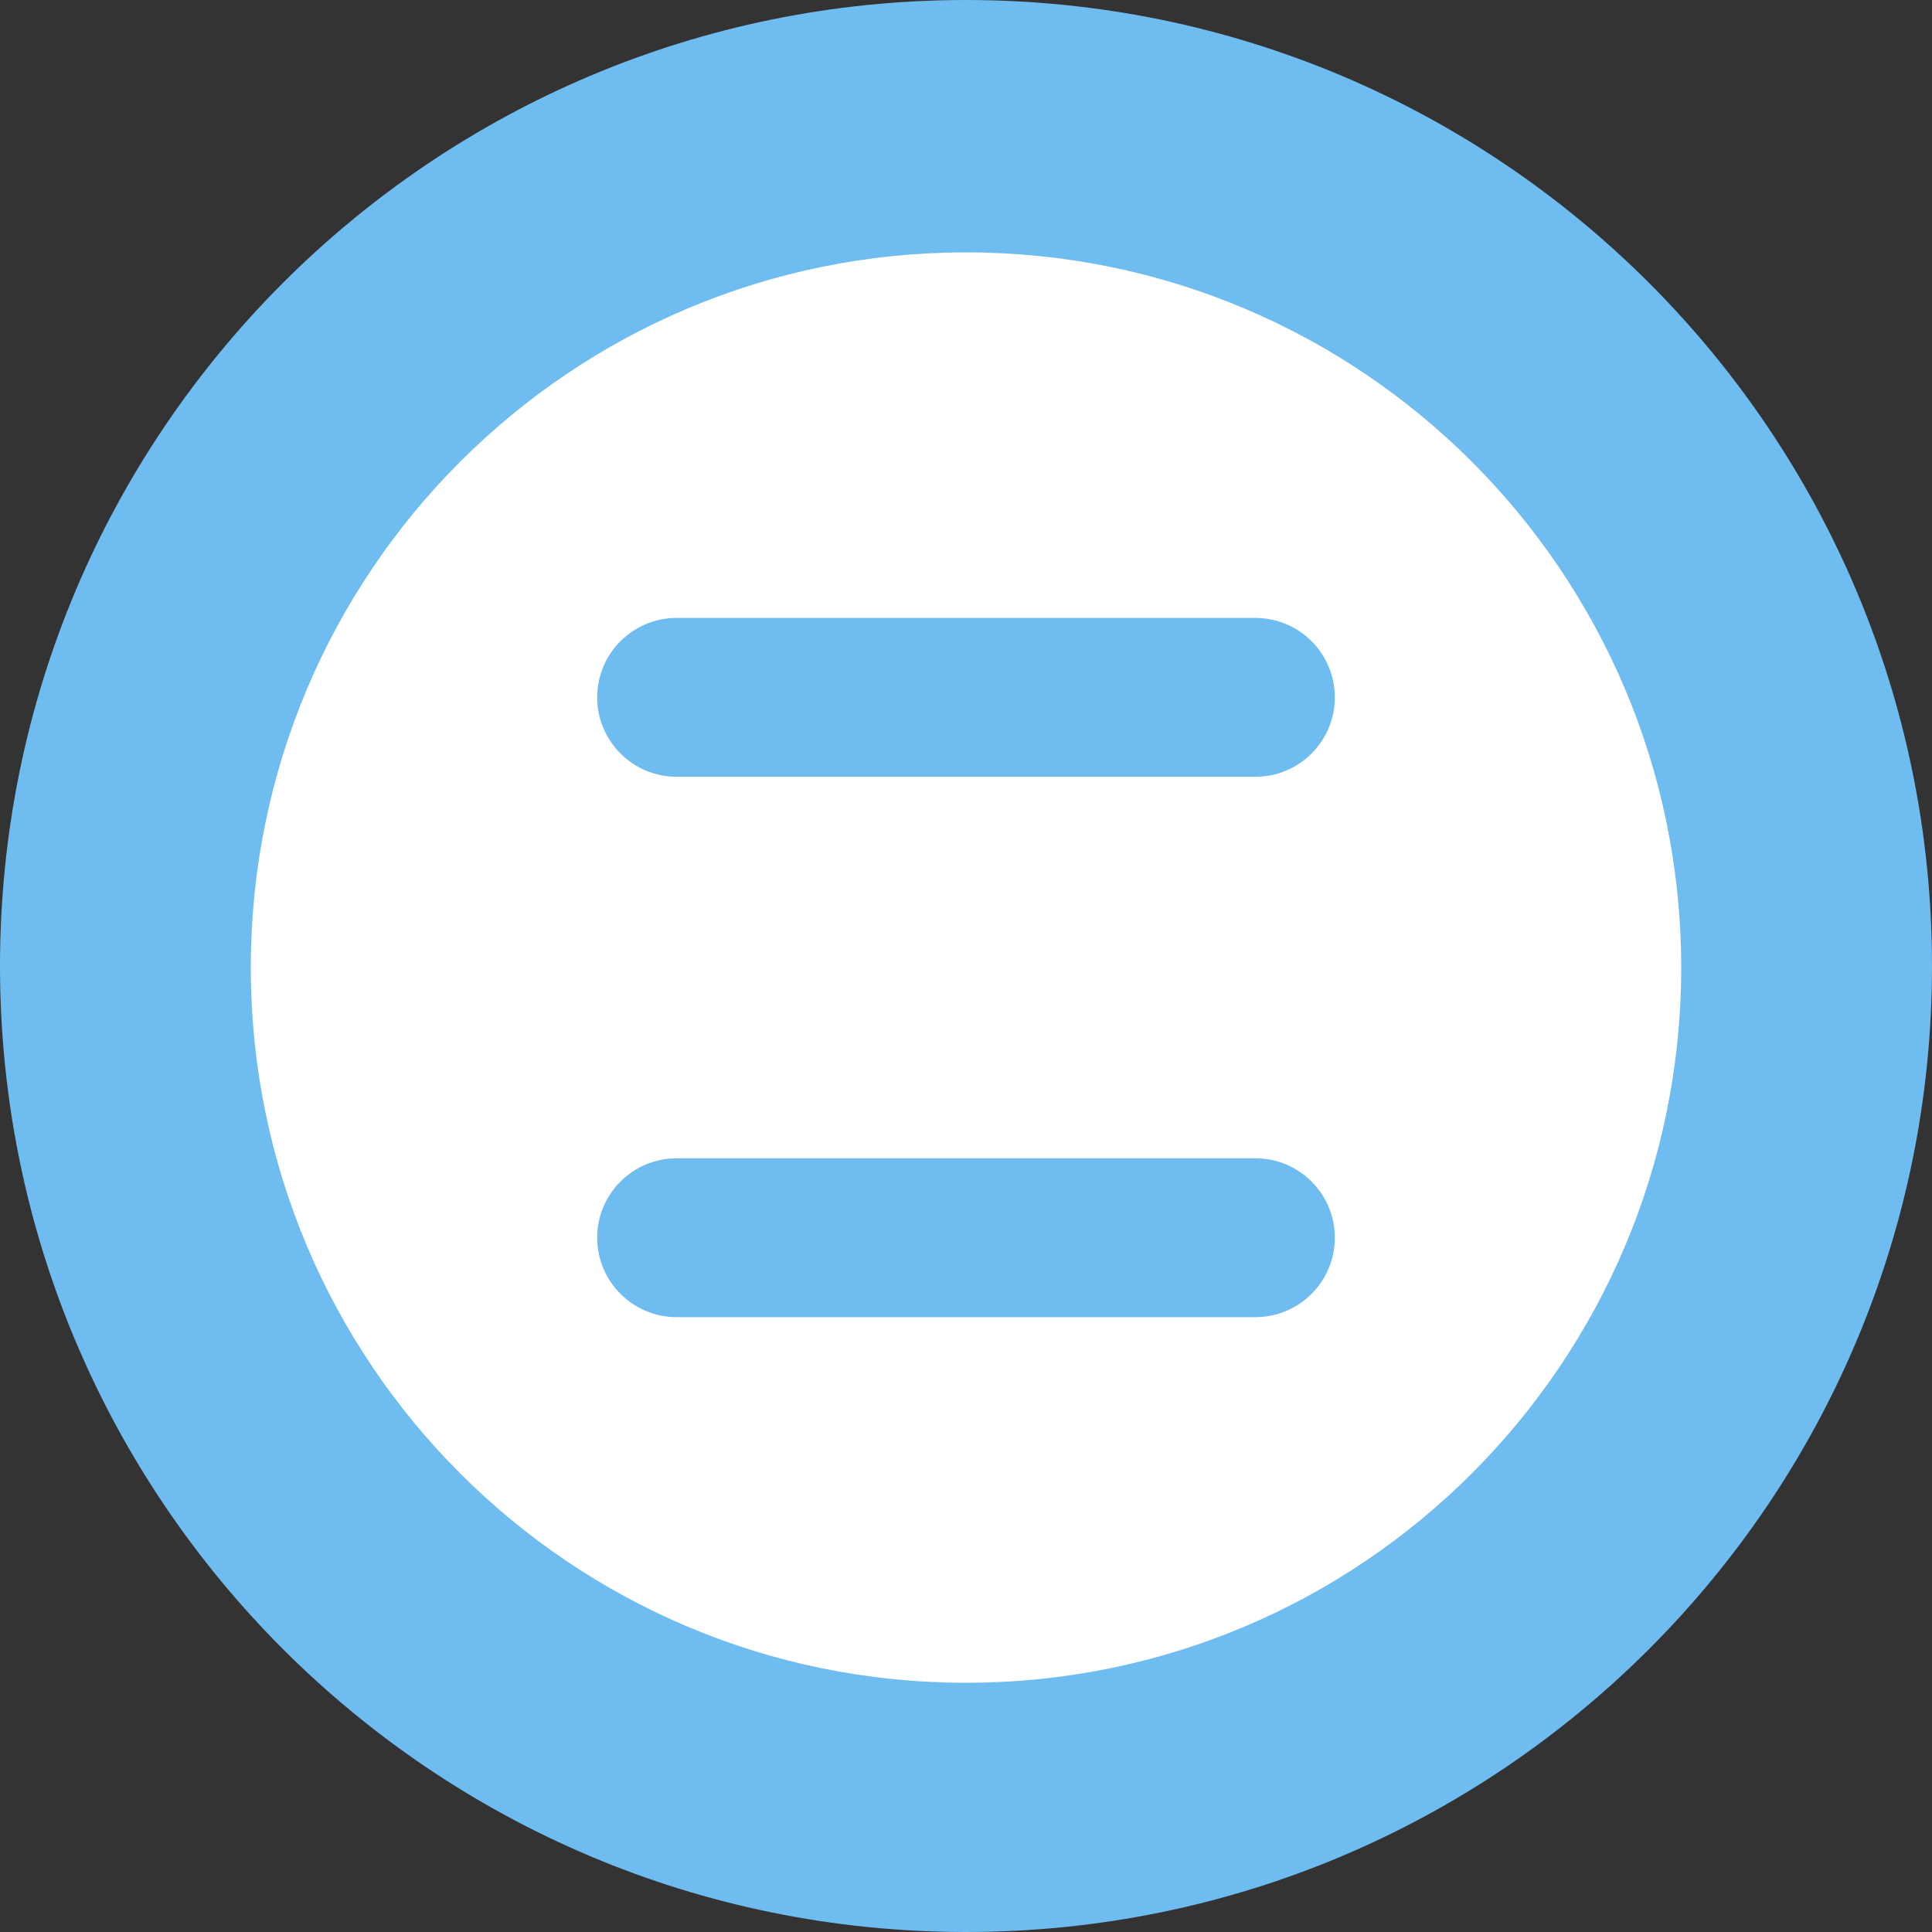 <?xml version="1.0" encoding="UTF-8"?>
<svg width="32" height="32" viewBox="0 0 32 32" fill="none" xmlns="http://www.w3.org/2000/svg">
  <rect x="0" y="0" width="32" height="32" fill="#333333" stroke="none"/>
  <path d="M16 32C24.837 32 32 24.837 32 16C32 7.163 24.837 0 16 0C7.163 0 0 7.163 0 16C0 24.837 7.163 32 16 32Z" fill="#6FBCF0"/>
  <path fill-rule="evenodd" clip-rule="evenodd" d="M16 4.18C9.452 4.18 4.154 9.478 4.154 16.026C4.154 22.573 9.452 27.872 16 27.872C22.548 27.872 27.846 22.573 27.846 16.026C27.846 9.478 22.548 4.18 16 4.18ZM9.891 11.55C9.891 10.825 10.481 10.235 11.207 10.235H20.794C21.52 10.235 22.109 10.825 22.109 11.55C22.109 12.276 21.52 12.866 20.794 12.866H11.207C10.481 12.866 9.891 12.276 9.891 11.55ZM11.207 19.185C10.481 19.185 9.891 19.775 9.891 20.5C9.891 21.226 10.481 21.816 11.207 21.816H20.794C21.52 21.816 22.109 21.226 22.109 20.5C22.109 19.775 21.52 19.185 20.794 19.185H11.207Z" fill="white"/>
</svg> 
